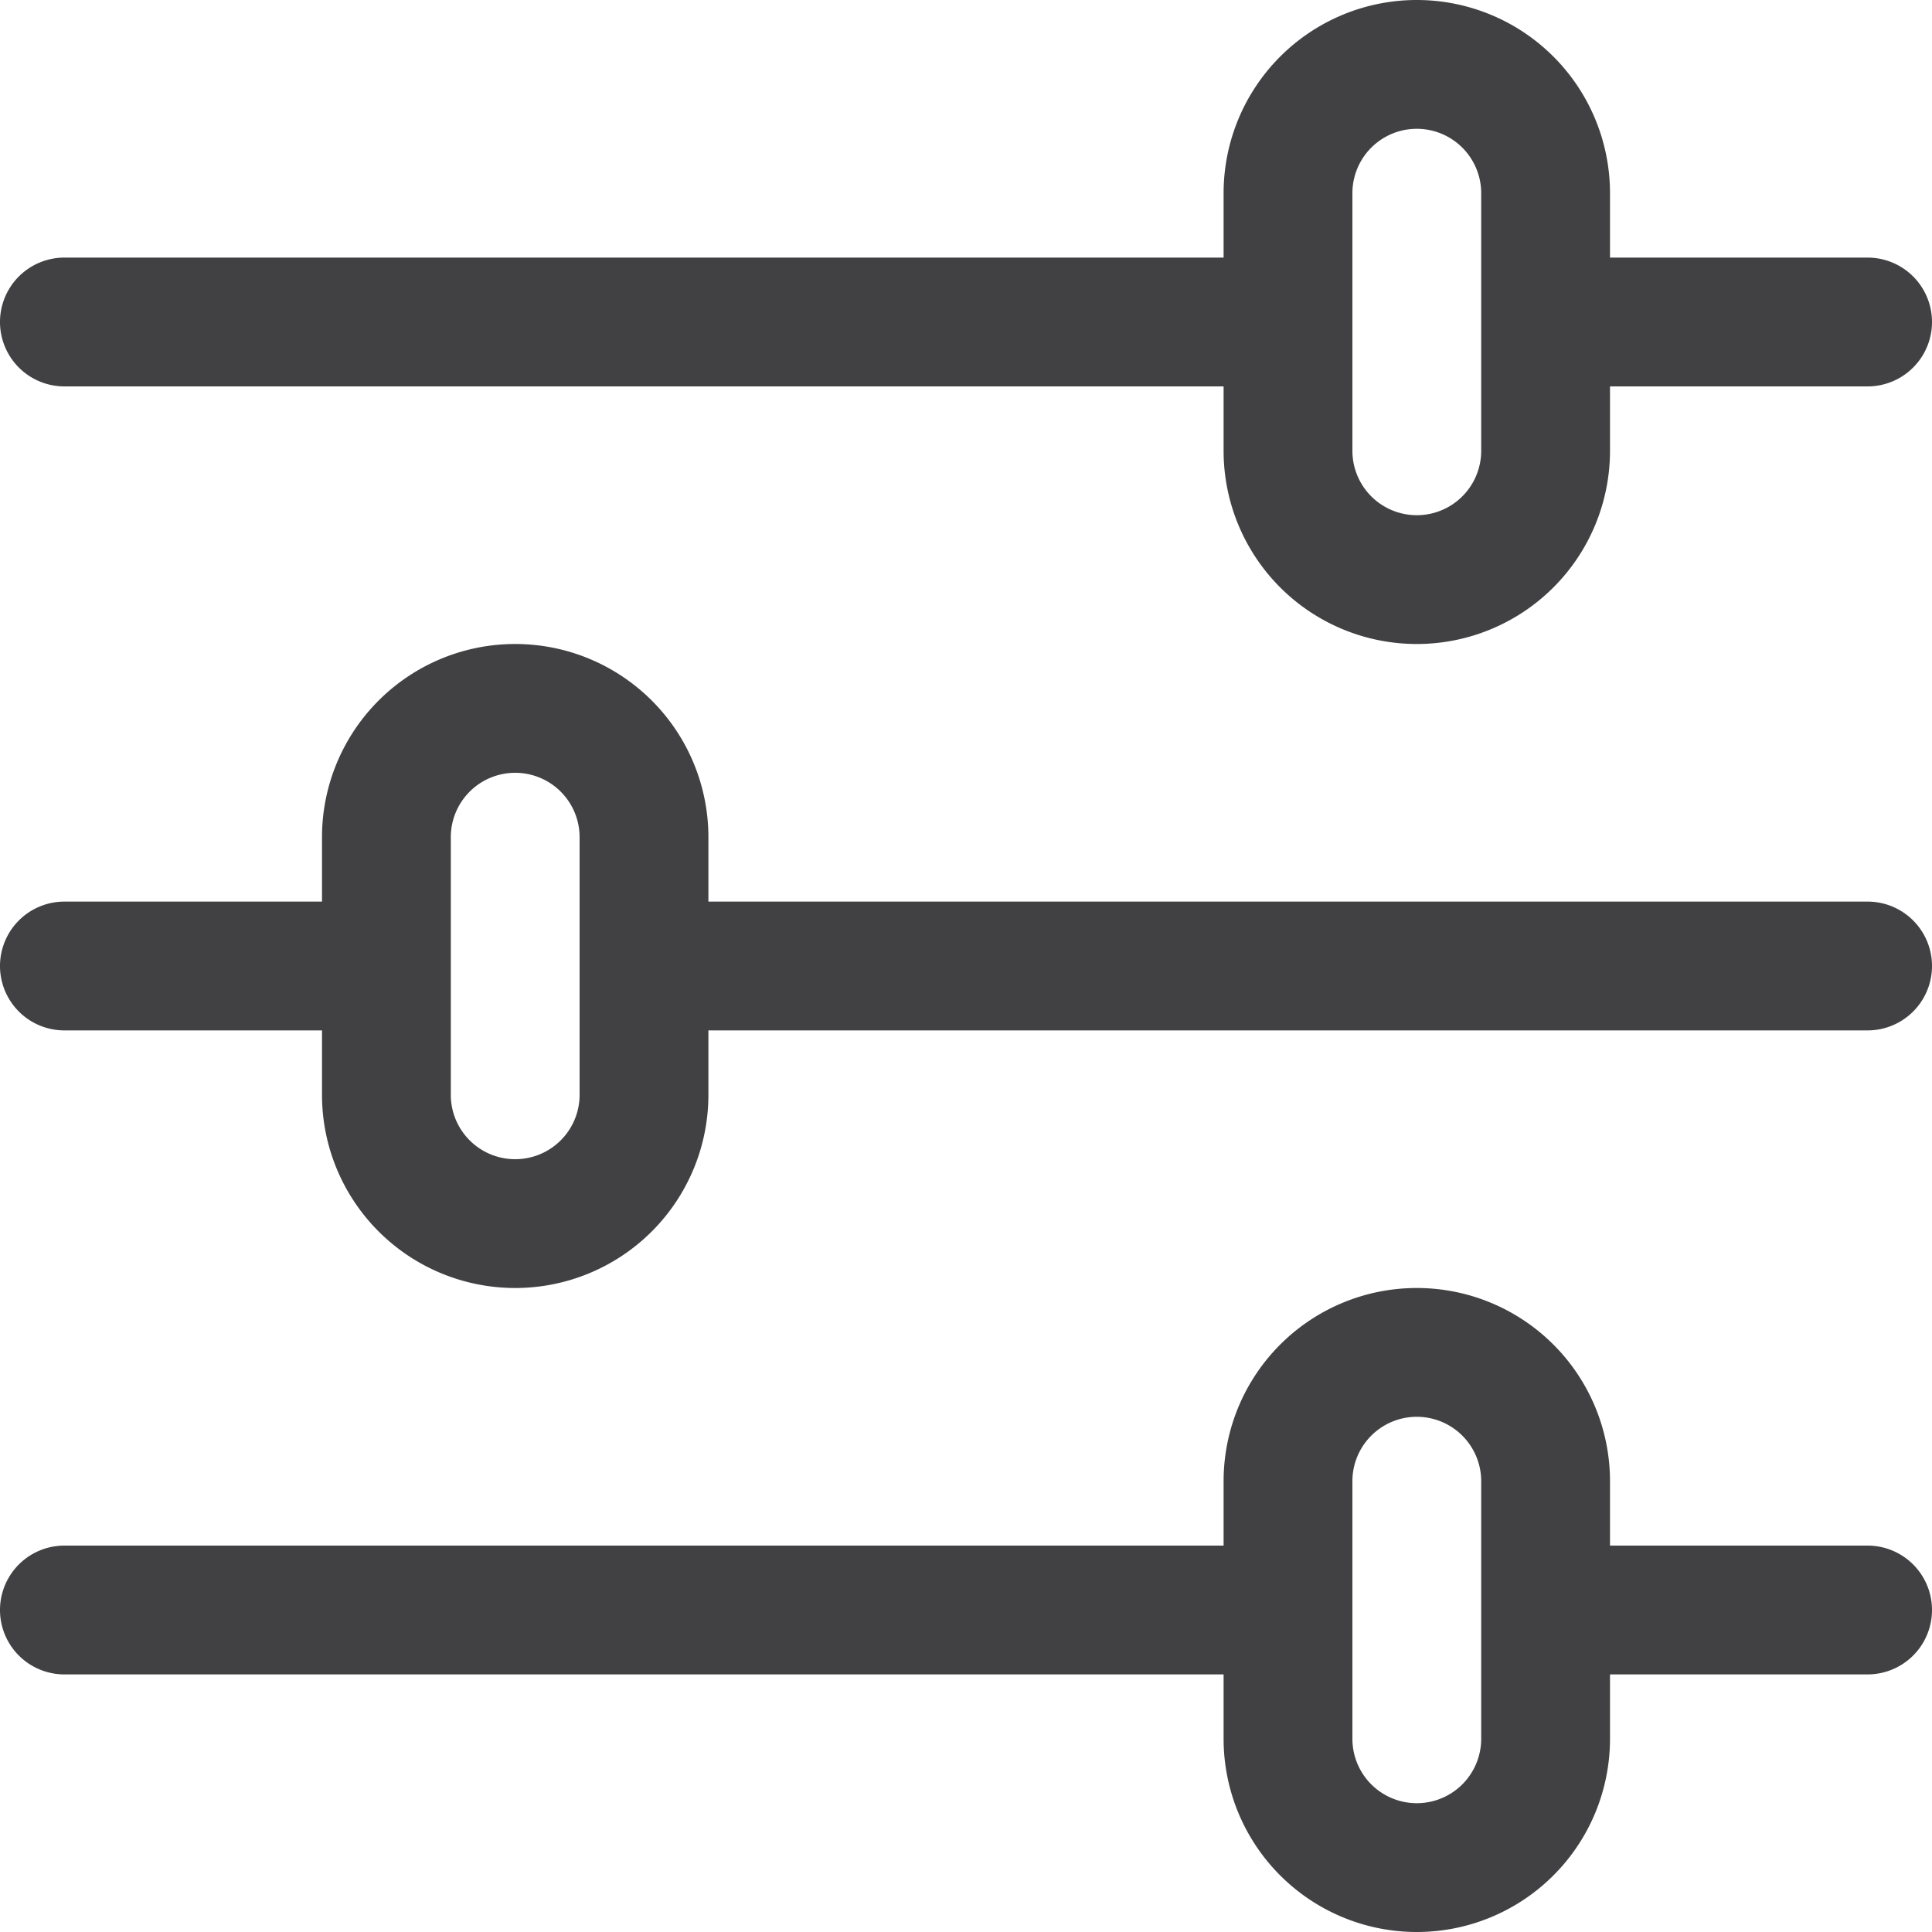<svg xmlns="http://www.w3.org/2000/svg" viewBox="0 0 15 15"><defs><style>.a{fill:#414042;}</style></defs><title>icon_settingbar</title><path class="a" d="M14.5,2h-2V1.5a1.5,1.5,0,0,0-3,0V2H.5a.5.5,0,0,0,0,1h9v.5a1.5,1.5,0,0,0,3,0V3h2a.5.5,0,0,0,0-1Zm-3,1.5a.5.5,0,0,1-1,0v-2a.5.5,0,0,1,1,0Z"/><path class="a" d="M14.5,12h-2v-.5a1.5,1.5,0,0,0-3,0V12H.5a.5.5,0,0,0,0,1h9v.5a1.5,1.5,0,0,0,3,0V13h2a.5.5,0,0,0,0-1Zm-3,1.5a.5.5,0,0,1-1,0v-2a.5.5,0,0,1,1,0Z"/><path class="a" d="M0,7.5A.5.5,0,0,0,.5,8h2v.5a1.5,1.5,0,0,0,3,0V8h9a.5.5,0,0,0,0-1h-9V6.5a1.5,1.5,0,0,0-3,0V7H.5A.5.5,0,0,0,0,7.5Zm3.5-1a.5.5,0,0,1,1,0v2a.5.5,0,0,1-1,0Z"/></svg>